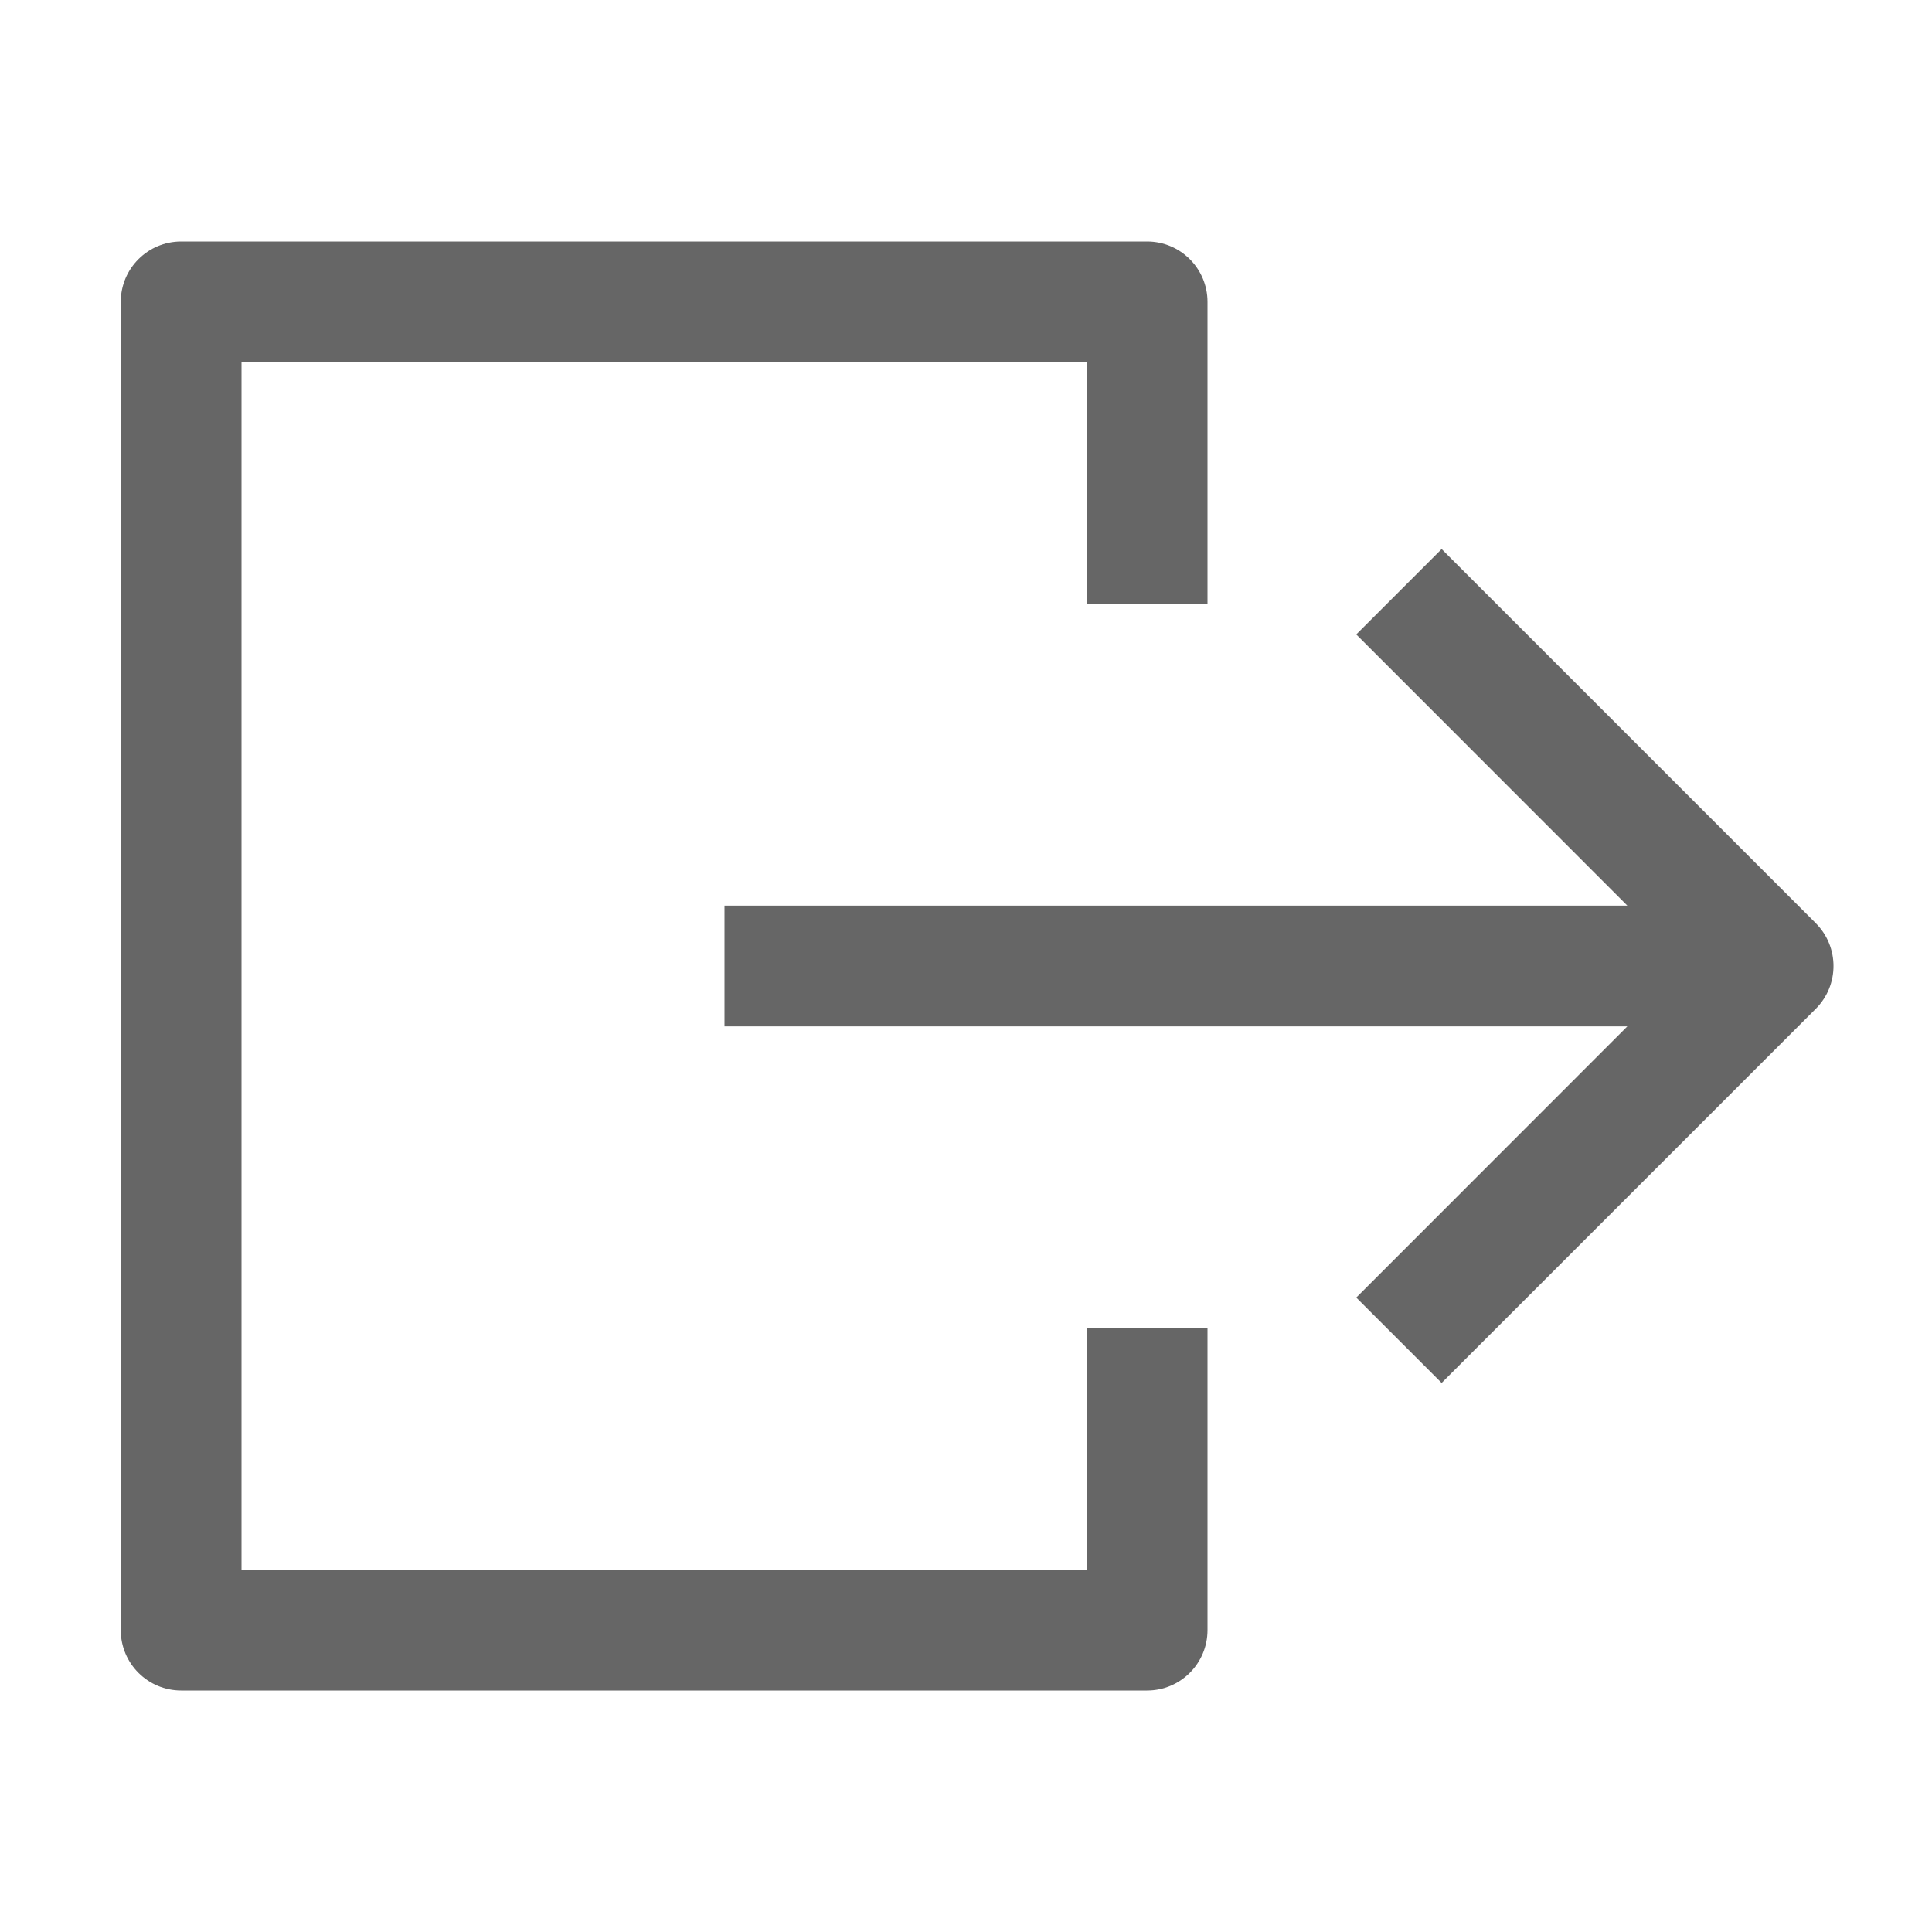 <svg width="16" height="16" viewBox="0 0 16 16" fill="none" xmlns="http://www.w3.org/2000/svg">
<path d="M9 3V5H10V2.5C10 2.224 9.776 2 9.5 2H1.5C1.224 2 1 2.224 1 2.5V13.5C1 13.776 1.224 14 1.5 14H9.5C9.776 14 10 13.776 10 13.5V11H9V13H2V3H9Z" fill="#666666"/>
<path d="M11.232 5.254L13.477 7.5L6 7.5L6 8.5L13.477 8.5L11.232 10.746L11.939 11.453L15.038 8.354C15.233 8.158 15.233 7.842 15.038 7.646L11.939 4.547L11.232 5.254Z" fill="#666666"/>
</svg>
